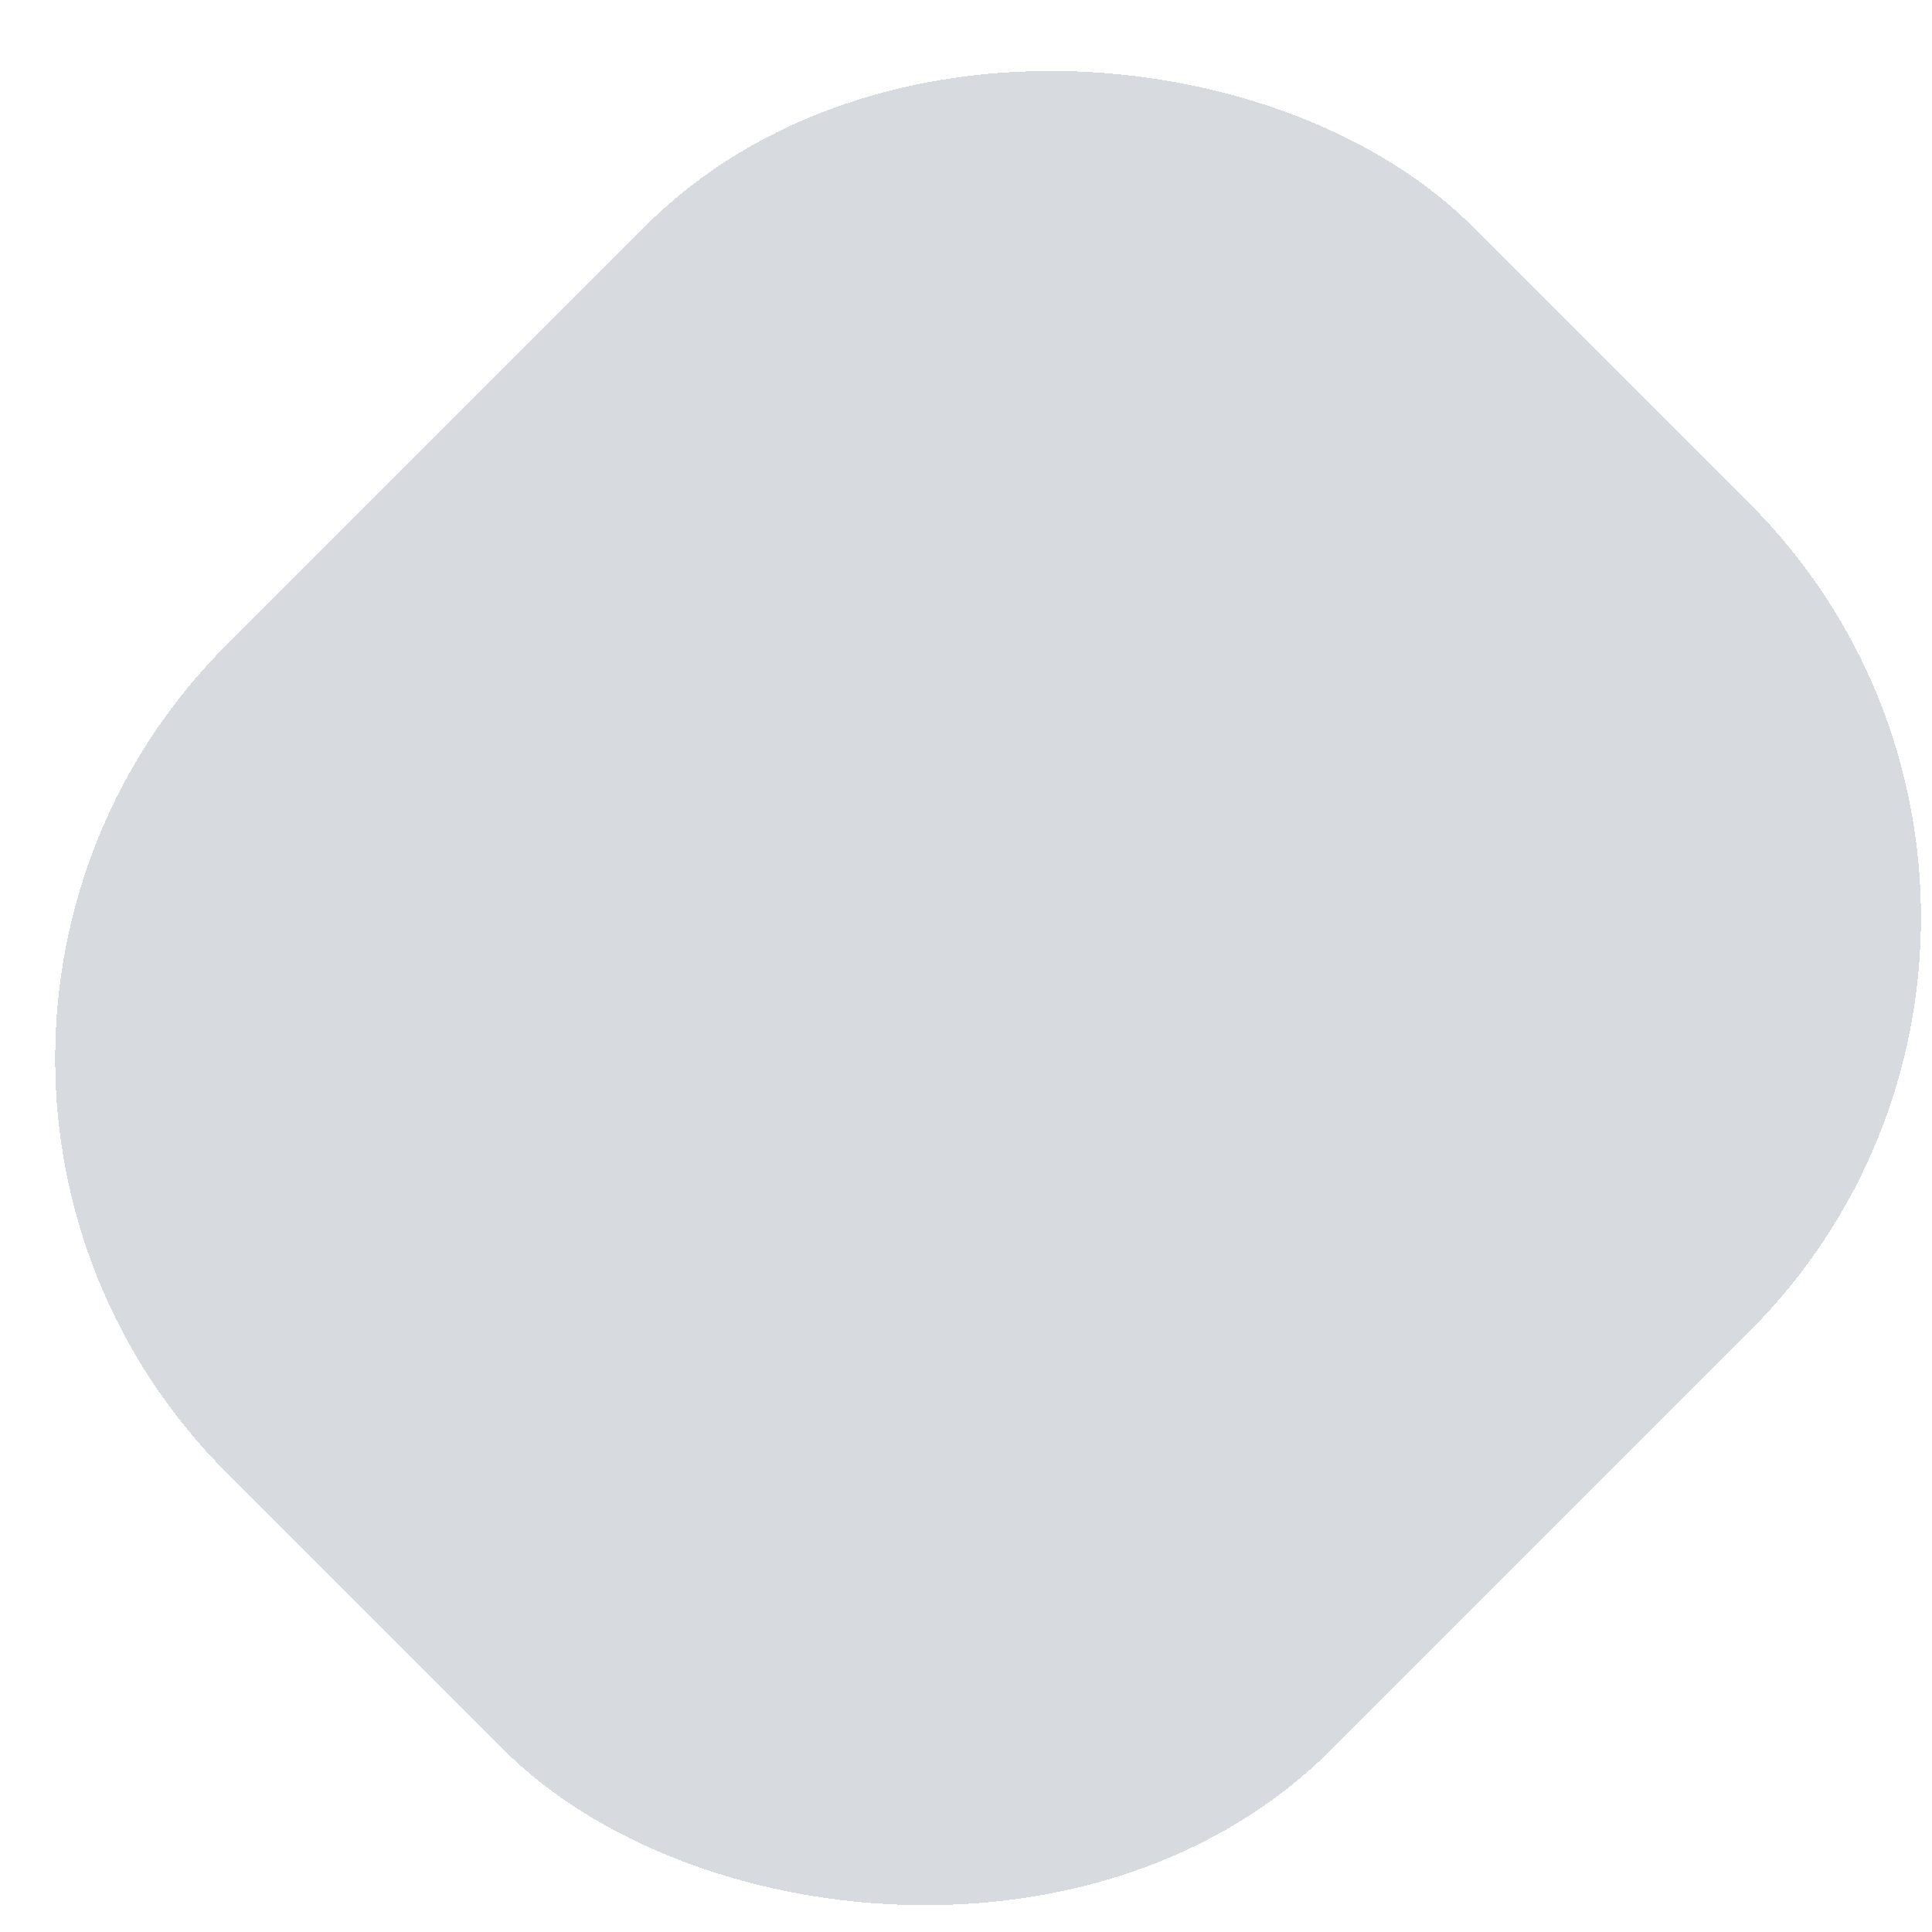 <svg width="330" height="330" viewBox="0 0 330 330" fill="none" xmlns="http://www.w3.org/2000/svg">
<g filter="url(#filter0_di_1390_3373)">
<rect x="-40" y="172.84" width="301" height="266.86" rx="100" transform="rotate(-45 -40 172.84)" fill="#3B4B65" fill-opacity="0.2" shape-rendering="crispEdges"/>
</g>
<defs>
<filter id="filter0_di_1390_3373" x="0.422" y="0.422" width="328.695" height="328.695" filterUnits="userSpaceOnUse" color-interpolation-filters="sRGB">
<feFlood flood-opacity="0" result="BackgroundImageFix"/>
<feColorMatrix in="SourceAlpha" type="matrix" values="0 0 0 0 0 0 0 0 0 0 0 0 0 0 0 0 0 0 127 0" result="hardAlpha"/>
<feOffset dx="4" dy="4"/>
<feGaussianBlur stdDeviation="2.5"/>
<feComposite in2="hardAlpha" operator="out"/>
<feColorMatrix type="matrix" values="0 0 0 0 0.204 0 0 0 0 0.373 0 0 0 0 0.498 0 0 0 0.2 0"/>
<feBlend mode="normal" in2="BackgroundImageFix" result="effect1_dropShadow_1390_3373"/>
<feBlend mode="normal" in="SourceGraphic" in2="effect1_dropShadow_1390_3373" result="shape"/>
<feColorMatrix in="SourceAlpha" type="matrix" values="0 0 0 0 0 0 0 0 0 0 0 0 0 0 0 0 0 0 127 0" result="hardAlpha"/>
<feMorphology radius="6" operator="erode" in="SourceAlpha" result="effect2_innerShadow_1390_3373"/>
<feOffset dx="4" dy="4"/>
<feGaussianBlur stdDeviation="5"/>
<feComposite in2="hardAlpha" operator="arithmetic" k2="-1" k3="1"/>
<feColorMatrix type="matrix" values="0 0 0 0 0.208 0 0 0 0 0.267 0 0 0 0 0.358 0 0 0 0.25 0"/>
<feBlend mode="normal" in2="shape" result="effect2_innerShadow_1390_3373"/>
</filter>
</defs>
</svg>
